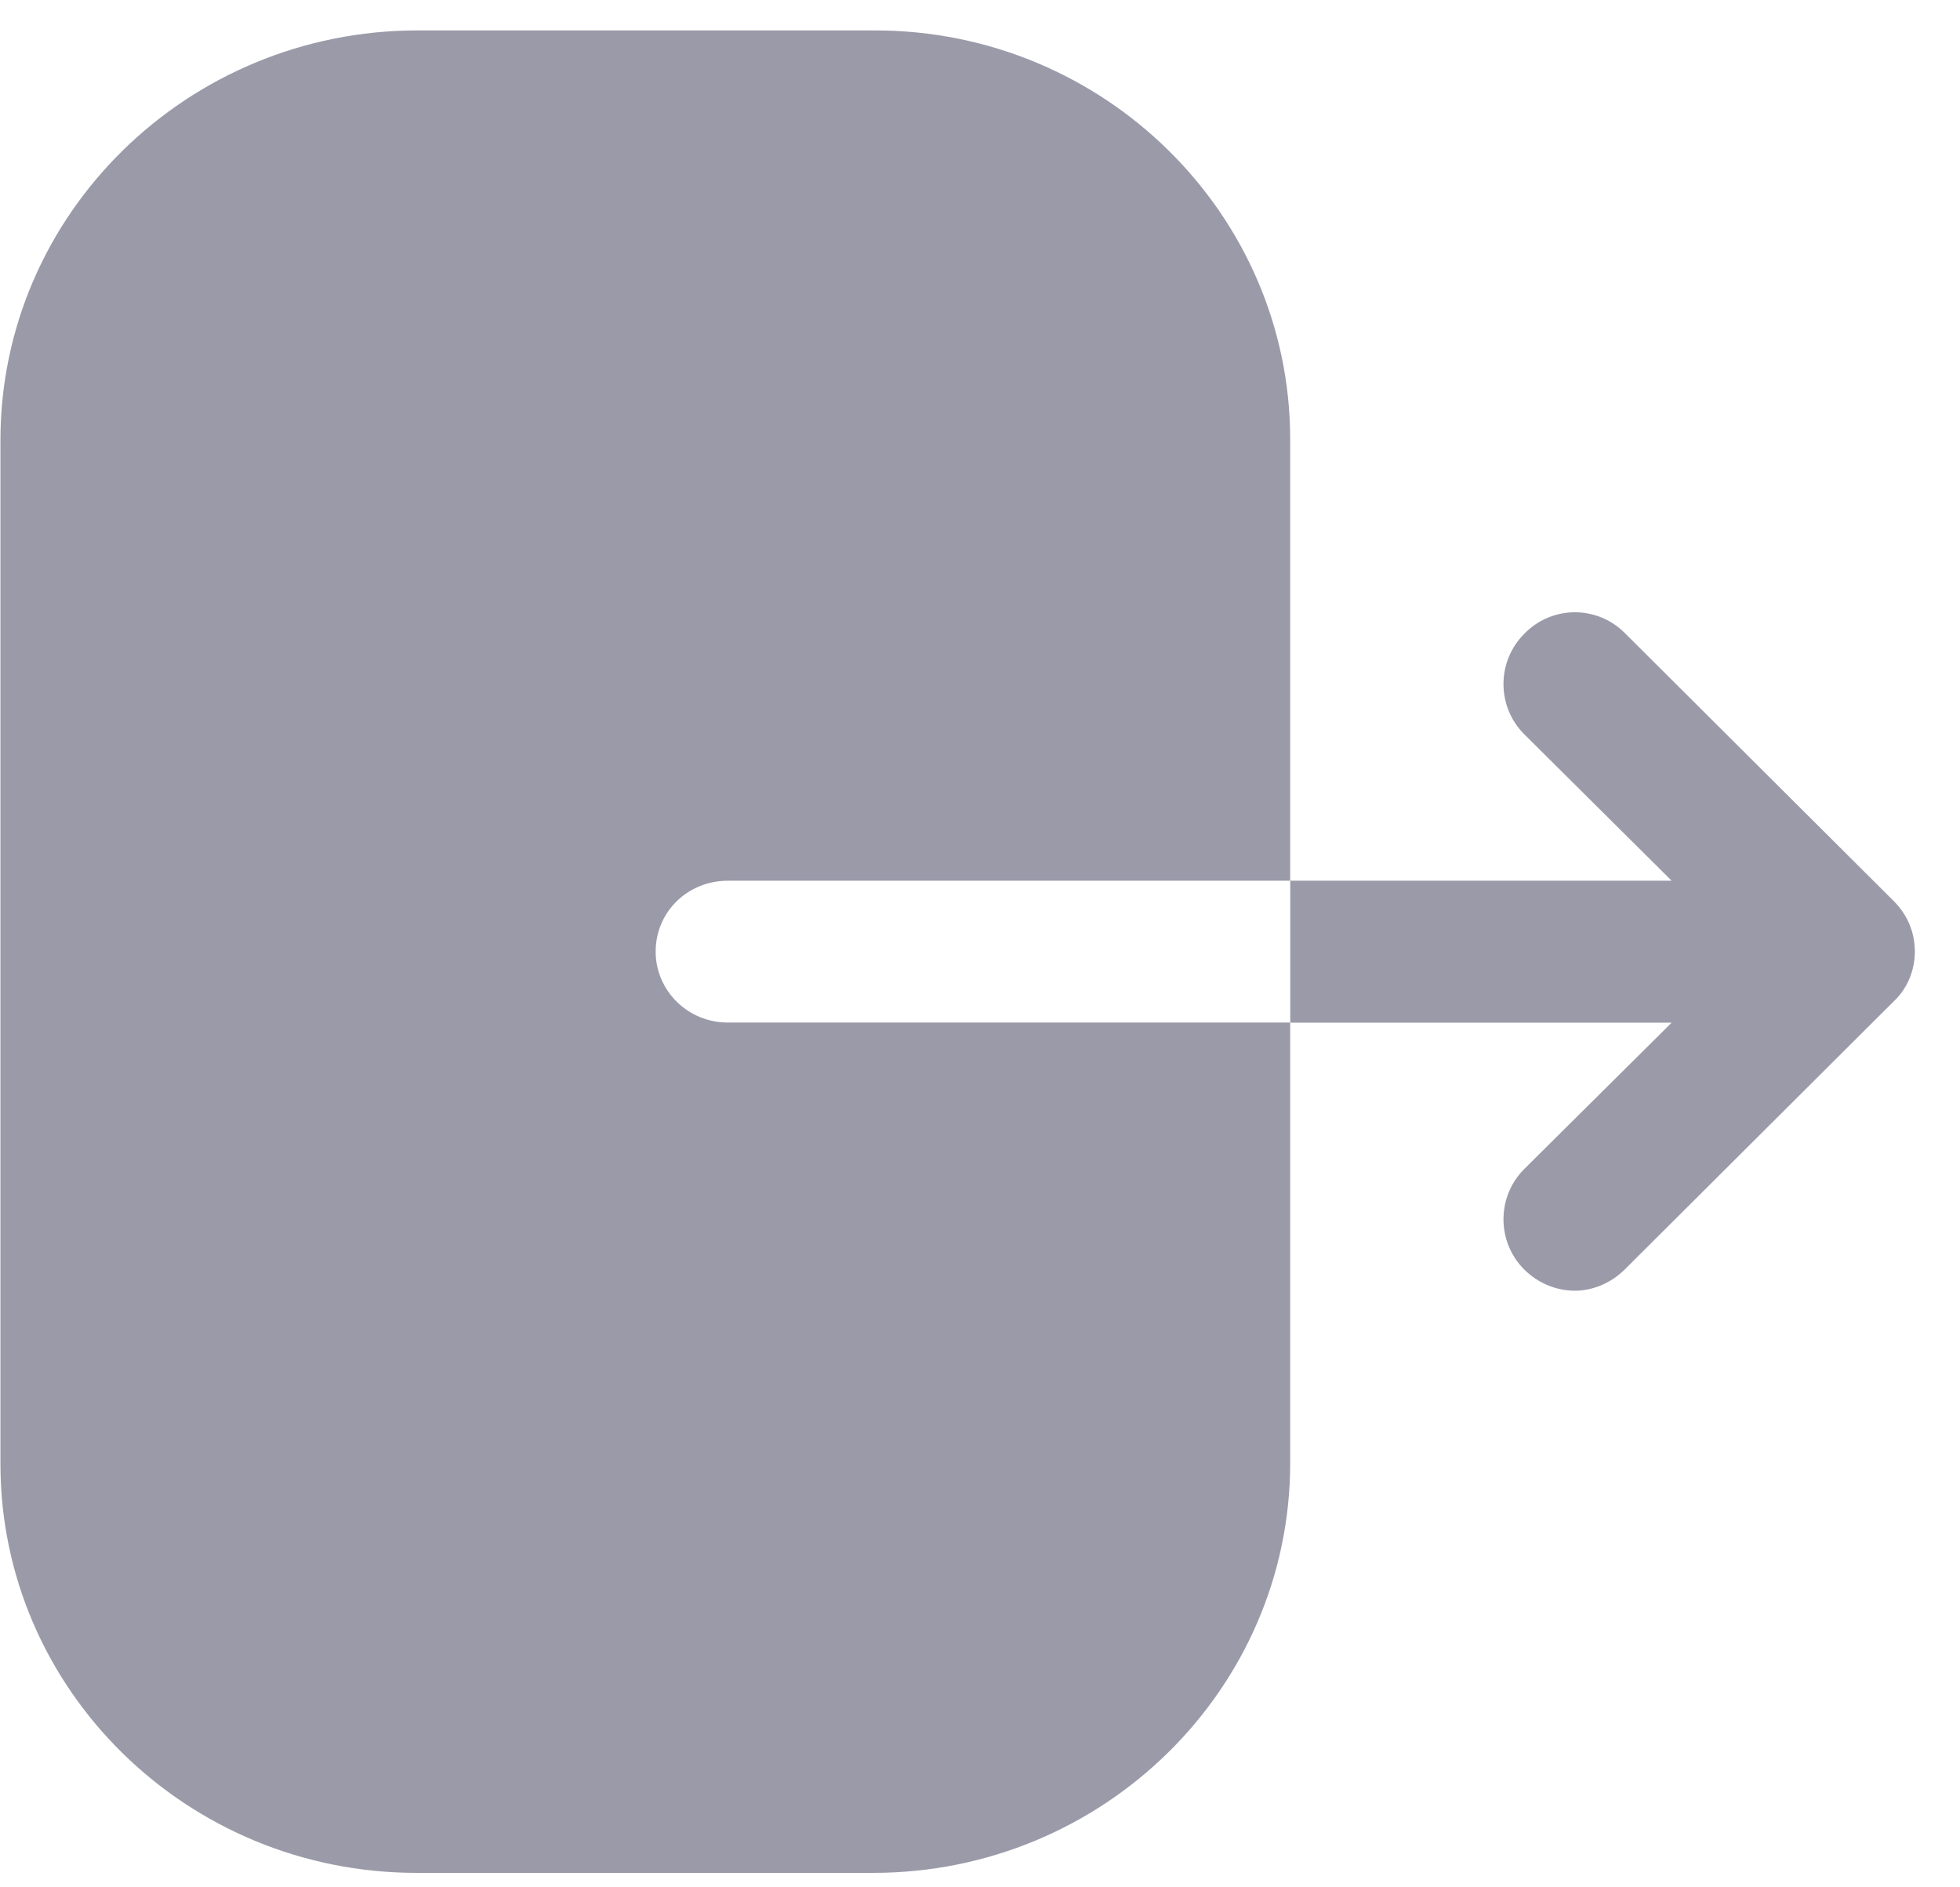 <svg width="27" height="26" viewBox="0 0 27 26" fill="none" xmlns="http://www.w3.org/2000/svg">
<g opacity="0.4">
<path fill-rule="evenodd" clip-rule="evenodd" d="M10.026 12.133C9.471 12.133 9.032 12.564 9.032 13.11C9.032 13.643 9.471 14.087 10.026 14.087H17.773V20.154C17.773 23.263 15.204 25.801 12.027 25.801H5.739C2.575 25.801 0.006 23.276 0.006 20.166V6.066C0.006 2.944 2.588 0.419 5.752 0.419H12.053C15.204 0.419 17.773 2.944 17.773 6.054V12.133H10.026ZM22.381 8.719L26.086 12.412C26.277 12.603 26.378 12.844 26.378 13.11C26.378 13.364 26.277 13.618 26.086 13.796L22.381 17.489C22.19 17.679 21.936 17.781 21.695 17.781C21.441 17.781 21.188 17.679 20.997 17.489C20.616 17.108 20.616 16.486 20.997 16.105L23.028 14.088H17.774V12.133H23.028L20.997 10.115C20.616 9.734 20.616 9.113 20.997 8.732C21.378 8.338 22 8.338 22.381 8.719Z" fill="#030229"/>
</g>
</svg>
